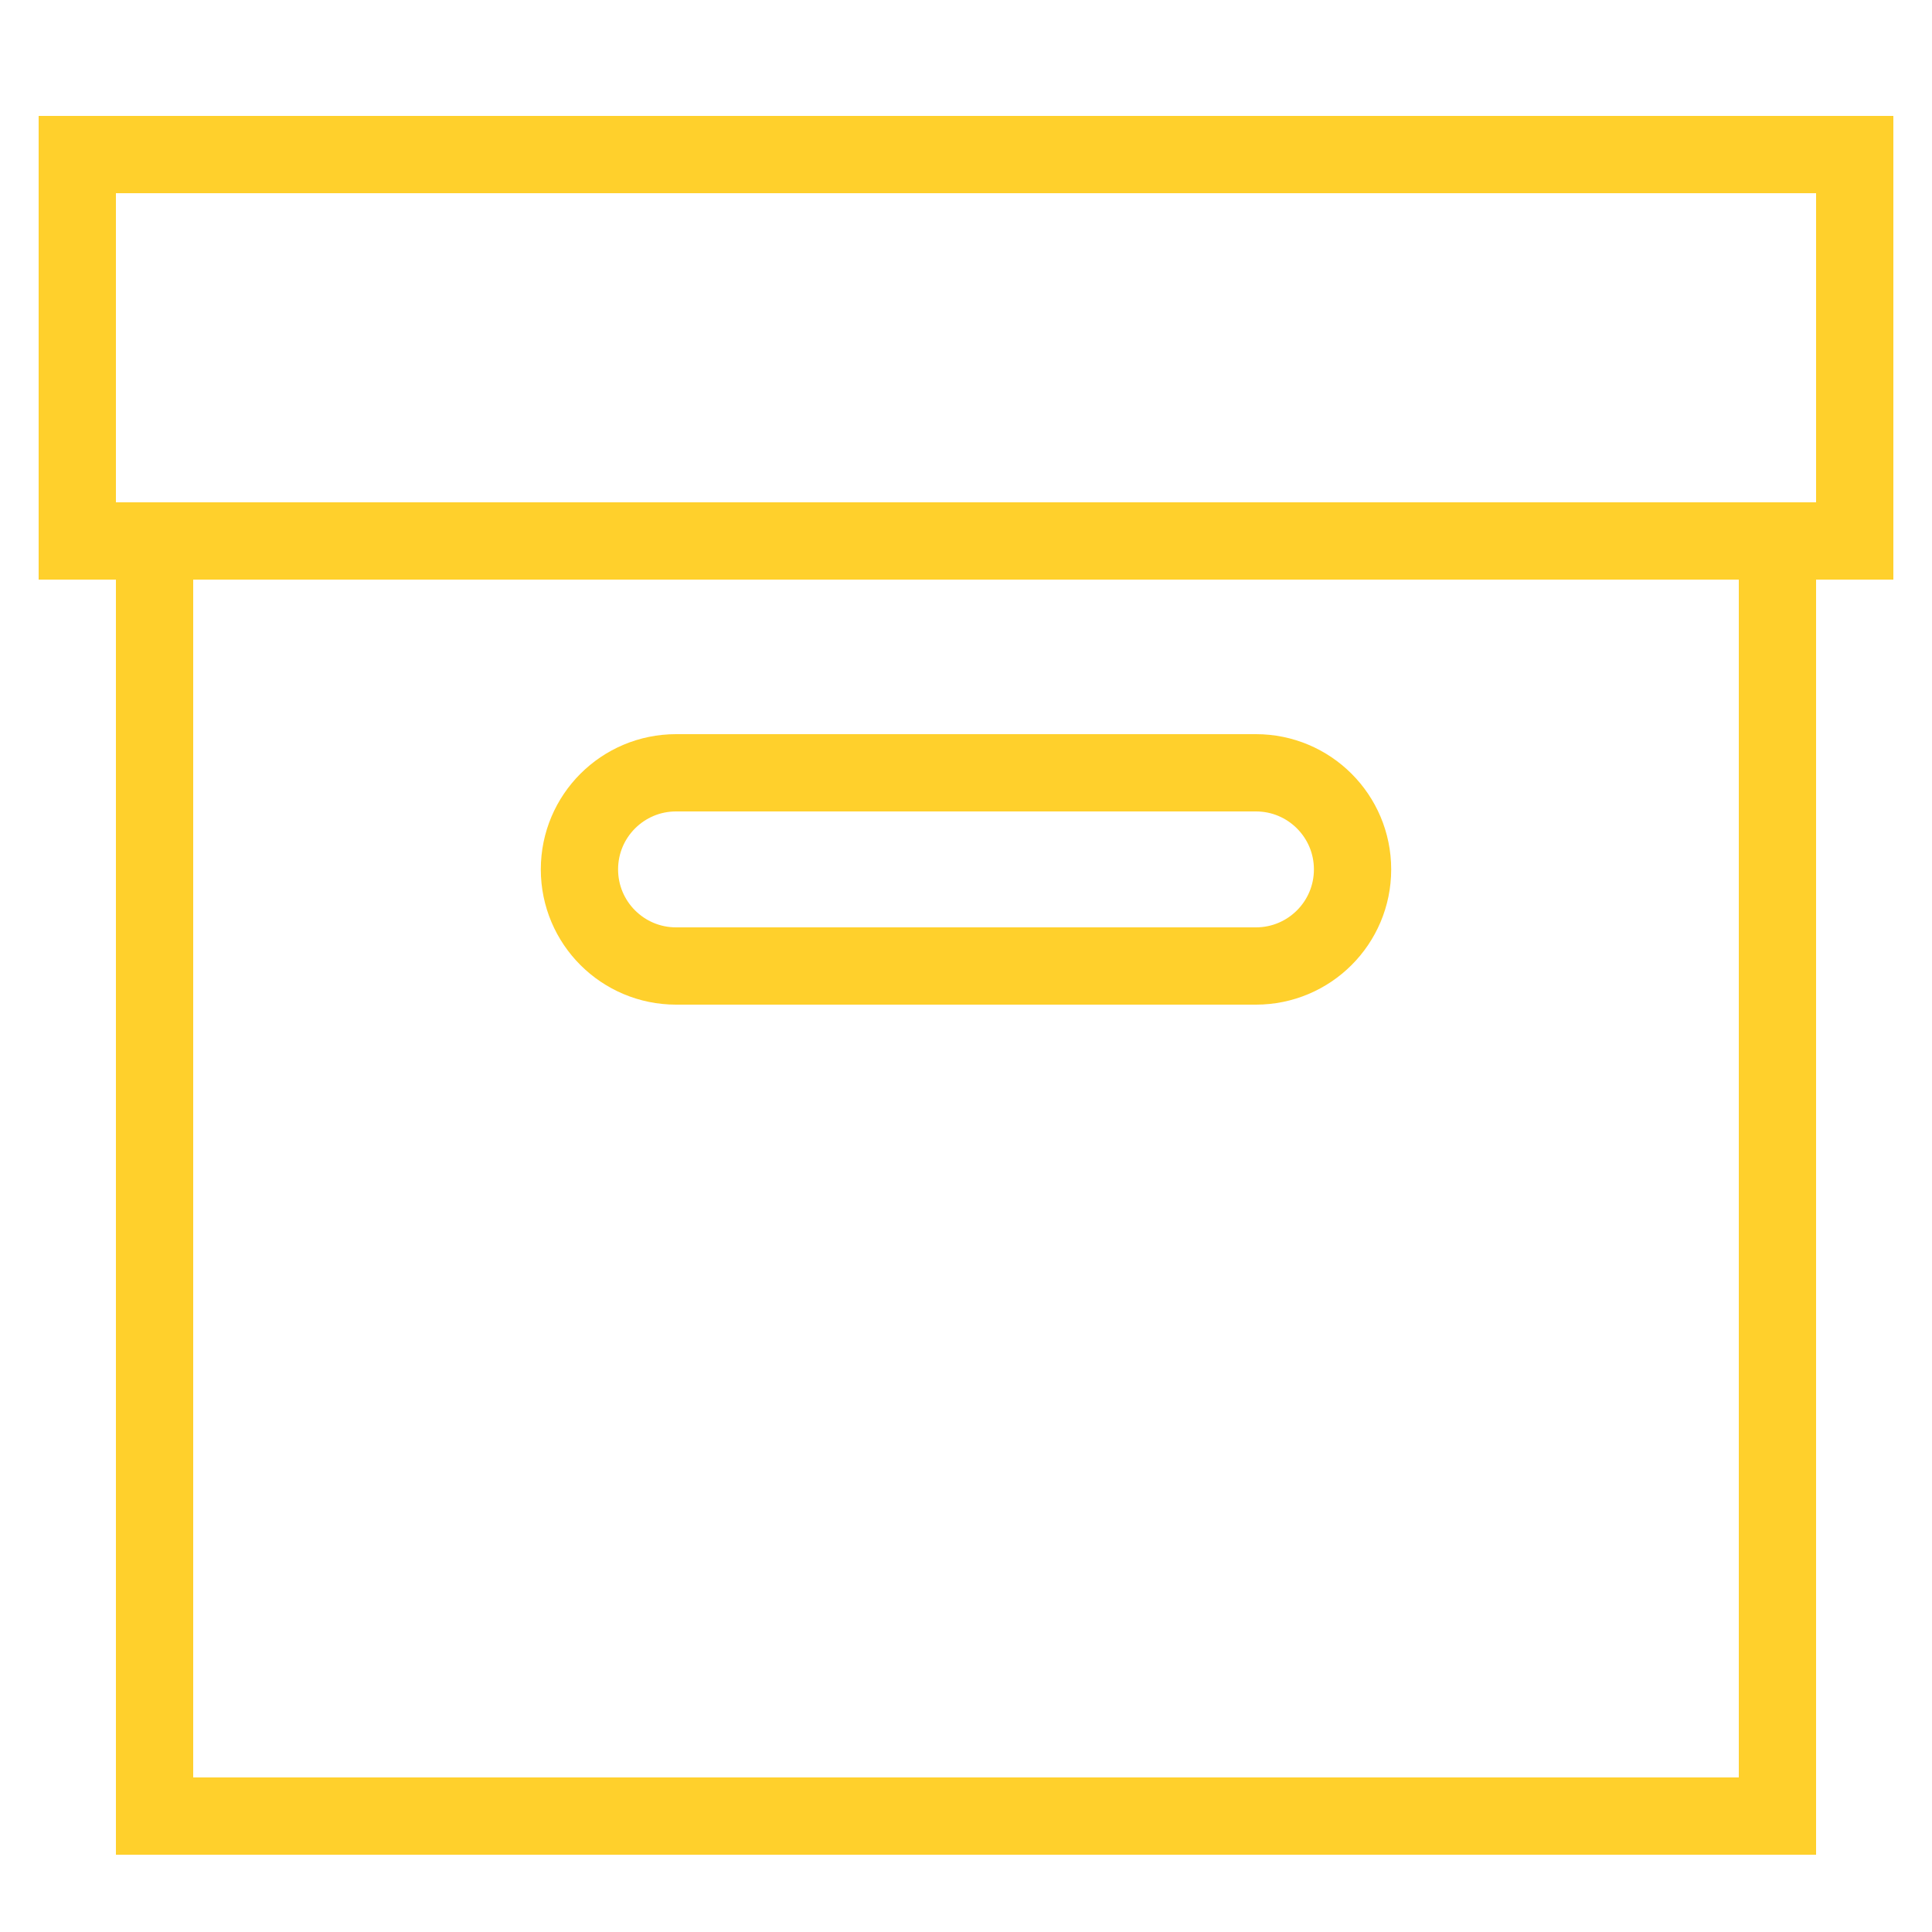 <?xml version="1.0" encoding="UTF-8"?>
<svg xmlns="http://www.w3.org/2000/svg" xmlns:xlink="http://www.w3.org/1999/xlink" width="50pt" height="50pt" viewBox="0 0 50 50" version="1.1">
<g id="surface3120">
<path style="fill:none;stroke-width:2;stroke-linecap:round;stroke-linejoin:miter;stroke:rgb(100%,81.569%,17.255%);stroke-opacity:1;stroke-miterlimit:10;" d="M 2 4 L 48 4 L 48 14 L 2 14 Z M 4 14 L 4 47 L 46 47 L 46 14 Z M 32.504 25 L 17.496 25 C 16.117 25 14.996 23.883 14.996 22.5 C 14.996 21.117 16.117 20 17.496 20 L 32.504 20 C 33.883 20 35.004 21.117 35.004 22.5 C 35.004 23.883 33.883 25 32.504 25 Z M 32.504 25 "/>
</g>
</svg>
